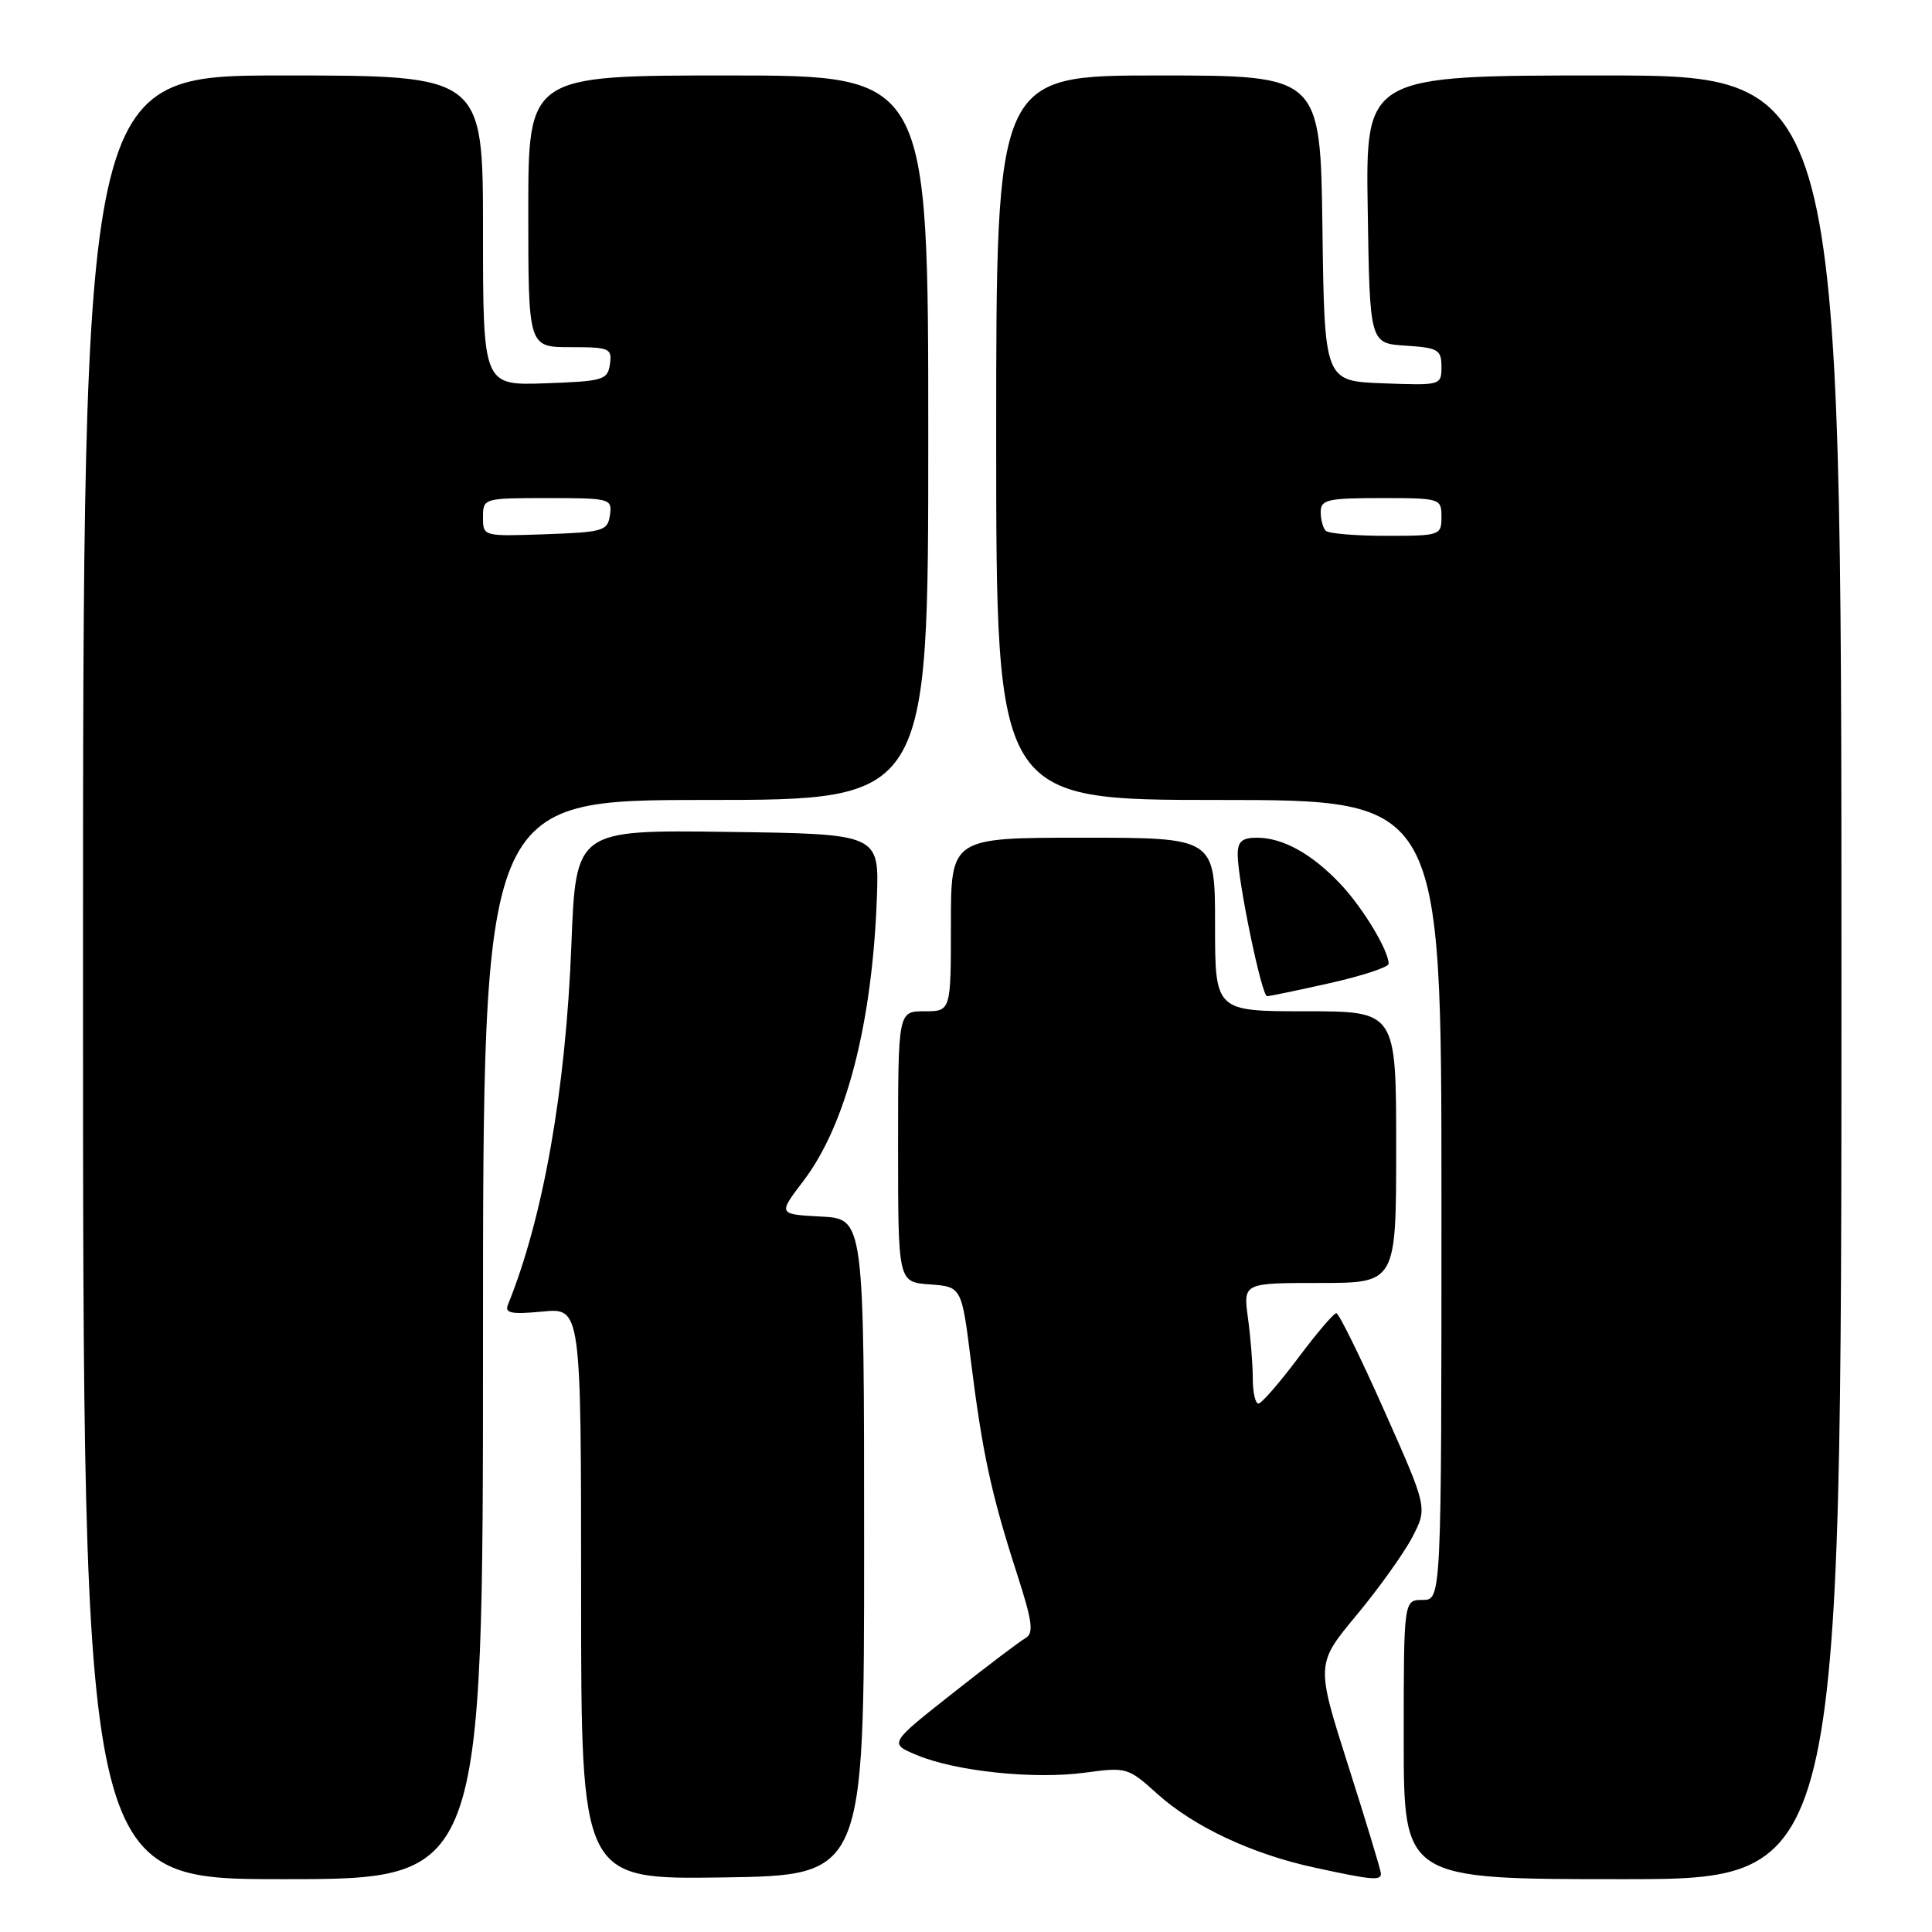 <?xml version="1.0" encoding="UTF-8" standalone="no"?>
<!DOCTYPE svg PUBLIC "-//W3C//DTD SVG 1.1//EN" "http://www.w3.org/Graphics/SVG/1.1/DTD/svg11.dtd" >
<svg xmlns="http://www.w3.org/2000/svg" xmlns:xlink="http://www.w3.org/1999/xlink" version="1.1" viewBox="0 0 256 256">
 <g >
 <path fill="currentColor"
d=" M 64.00 177.50 C 64.00 106.00 64.00 106.00 93.50 106.00 C 123.00 106.00 123.00 106.00 123.00 58.00 C 123.00 10.00 123.00 10.00 96.50 10.00 C 70.00 10.00 70.00 10.00 70.00 28.00 C 70.00 46.00 70.00 46.00 75.57 46.00 C 80.77 46.00 81.12 46.15 80.82 48.25 C 80.52 50.35 79.94 50.52 72.25 50.79 C 64.00 51.08 64.00 51.08 64.00 30.54 C 64.00 10.00 64.00 10.00 37.50 10.00 C 11.00 10.00 11.00 10.00 11.00 129.50 C 11.00 249.00 11.00 249.00 37.50 249.00 C 64.00 249.00 64.00 249.00 64.00 177.50 Z  M 114.50 205.00 C 114.50 161.50 114.50 161.50 108.79 161.20 C 103.09 160.90 103.09 160.90 106.44 156.50 C 112.09 149.10 115.57 135.73 116.19 119.00 C 116.50 110.50 116.50 110.50 96.40 110.23 C 76.30 109.96 76.30 109.96 75.71 125.23 C 74.96 144.47 71.98 161.35 67.30 172.89 C 66.85 174.00 67.76 174.18 71.87 173.79 C 77.00 173.29 77.00 173.29 77.00 211.17 C 77.00 249.04 77.00 249.04 95.75 248.77 C 114.50 248.50 114.50 248.50 114.50 205.00 Z  M 182.98 248.25 C 182.97 247.84 181.03 241.43 178.66 234.00 C 174.36 220.50 174.36 220.50 179.76 214.00 C 182.73 210.43 186.06 205.76 187.16 203.64 C 189.15 199.79 189.15 199.79 183.41 186.89 C 180.26 179.80 177.40 174.00 177.07 174.00 C 176.73 174.00 174.44 176.69 171.98 179.98 C 169.51 183.27 167.16 185.97 166.75 185.98 C 166.34 185.99 166.00 184.49 166.00 182.64 C 166.00 180.79 165.71 177.19 165.36 174.64 C 164.73 170.00 164.73 170.00 174.86 170.00 C 185.00 170.00 185.00 170.00 185.00 152.00 C 185.00 134.00 185.00 134.00 173.00 134.00 C 161.00 134.00 161.00 134.00 161.00 122.50 C 161.00 111.00 161.00 111.00 143.50 111.00 C 126.00 111.00 126.00 111.00 126.00 122.50 C 126.00 134.00 126.00 134.00 122.50 134.00 C 119.00 134.00 119.00 134.00 119.00 151.94 C 119.00 169.89 119.00 169.89 123.21 170.19 C 127.43 170.50 127.43 170.50 128.67 180.50 C 130.18 192.55 131.36 198.01 134.71 208.39 C 136.81 214.88 137.01 216.41 135.88 217.06 C 135.12 217.49 130.74 220.80 126.15 224.43 C 117.80 231.02 117.80 231.02 121.49 232.56 C 126.63 234.71 137.03 235.80 143.74 234.89 C 149.26 234.14 149.48 234.20 153.32 237.67 C 158.16 242.04 165.88 245.67 174.21 247.47 C 181.78 249.12 183.01 249.23 182.98 248.25 Z  M 244.00 129.50 C 244.00 10.00 244.00 10.00 212.48 10.00 C 180.95 10.00 180.95 10.00 181.23 27.75 C 181.50 45.50 181.50 45.50 186.25 45.80 C 190.56 46.08 191.00 46.34 191.00 48.60 C 191.00 51.06 190.92 51.08 183.25 50.79 C 175.50 50.50 175.50 50.50 175.23 30.25 C 174.96 10.00 174.96 10.00 153.48 10.00 C 132.00 10.00 132.00 10.00 132.00 58.00 C 132.00 106.00 132.00 106.00 161.50 106.00 C 191.00 106.00 191.00 106.00 191.00 159.00 C 191.00 212.00 191.00 212.00 188.50 212.00 C 186.00 212.00 186.00 212.00 186.00 230.50 C 186.00 249.00 186.00 249.00 215.00 249.00 C 244.00 249.00 244.00 249.00 244.00 129.50 Z  M 176.25 130.26 C 180.51 129.30 184.00 128.15 184.00 127.71 C 184.00 125.94 180.61 120.32 177.64 117.16 C 173.86 113.15 169.99 111.00 166.55 111.00 C 164.57 111.00 164.00 111.51 164.00 113.25 C 164.00 116.64 167.18 132.00 167.89 132.00 C 168.22 132.00 171.99 131.22 176.25 130.26 Z  M 64.00 68.54 C 64.00 66.02 64.06 66.00 72.57 66.00 C 80.88 66.00 81.13 66.07 80.82 68.25 C 80.52 70.35 79.94 70.52 72.25 70.79 C 64.01 71.08 64.00 71.08 64.00 68.54 Z  M 175.67 70.33 C 175.30 69.97 175.00 68.84 175.00 67.83 C 175.00 66.21 175.91 66.00 183.00 66.00 C 190.87 66.00 191.00 66.04 191.00 68.50 C 191.00 70.94 190.82 71.00 183.67 71.00 C 179.63 71.00 176.03 70.70 175.67 70.33 Z "/>
</g>
</svg>
